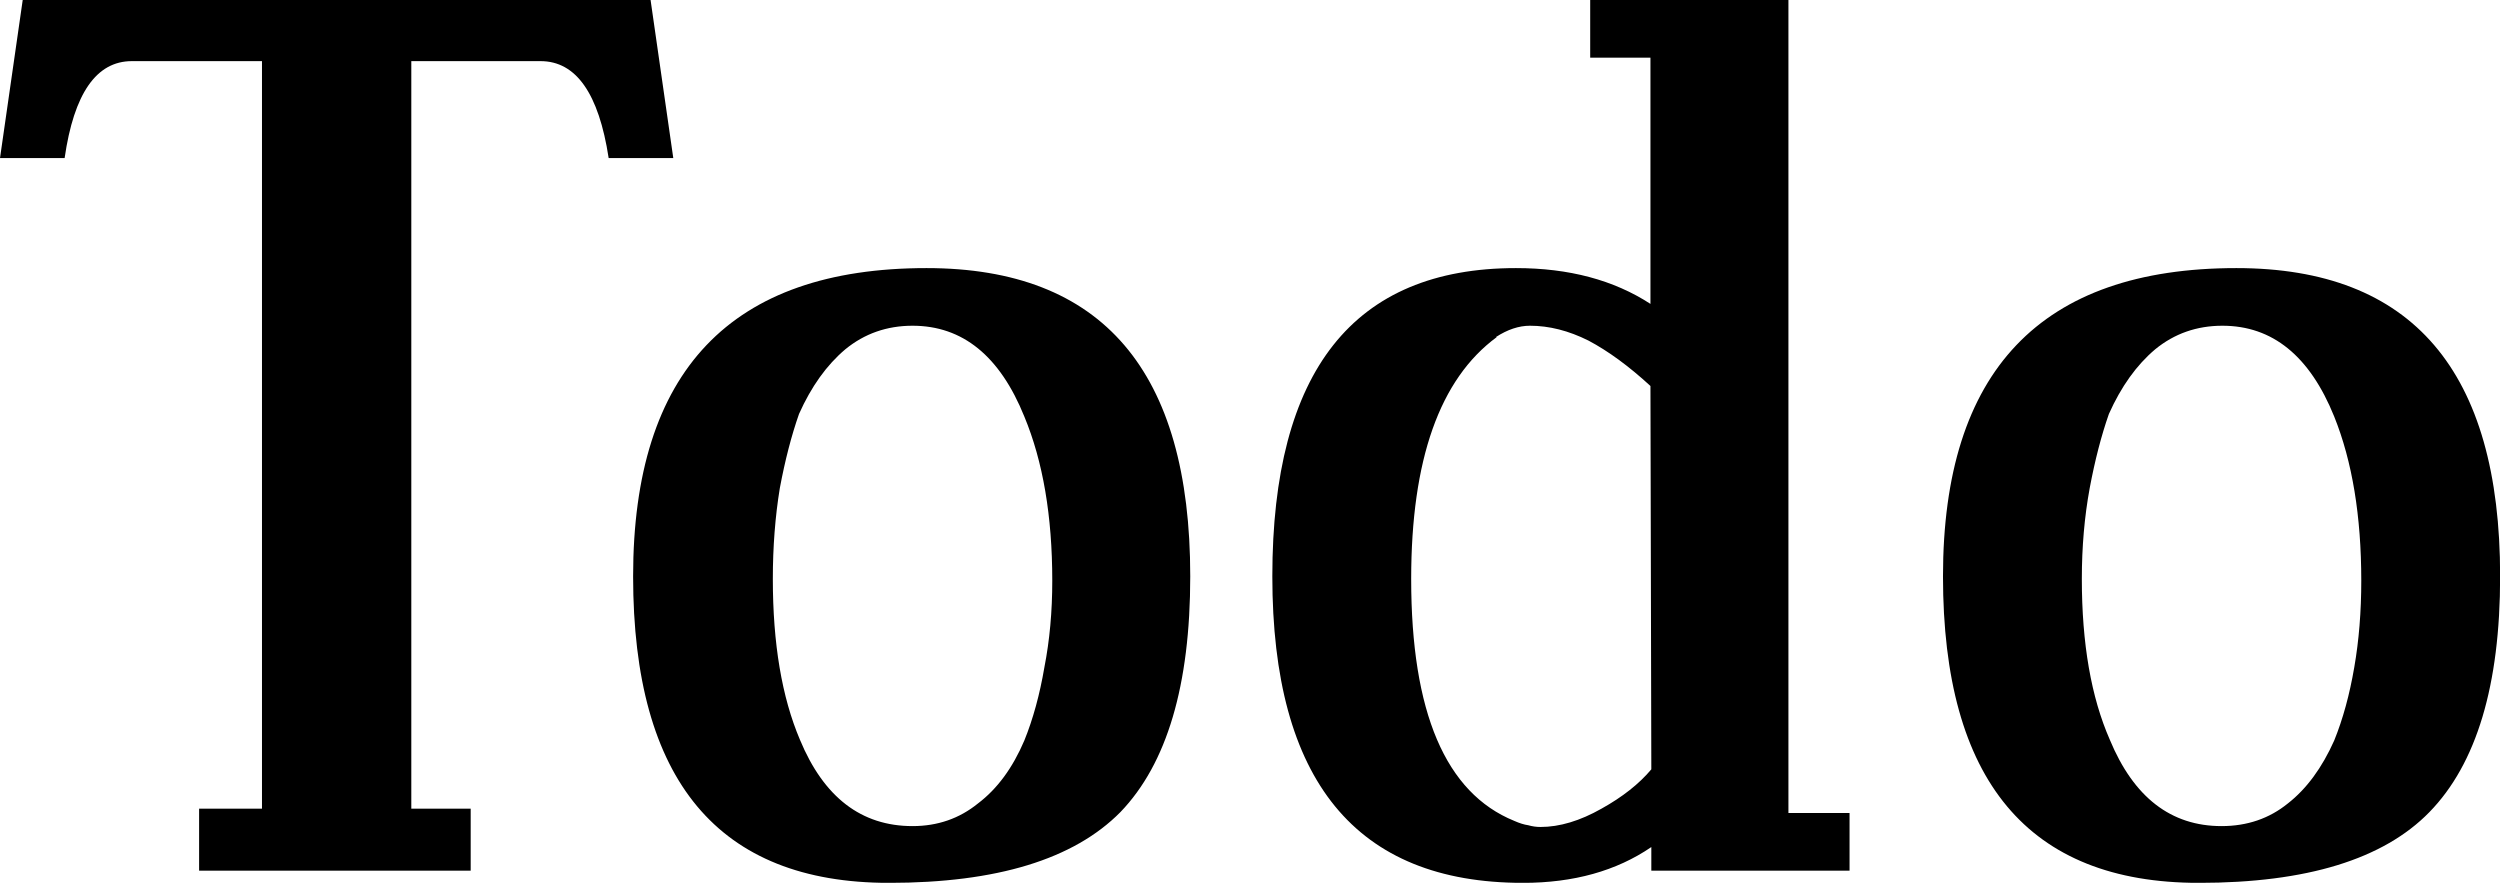 <svg data-v-423bf9ae="" xmlns="http://www.w3.org/2000/svg" viewBox="0 0 169.911 60" class="font"><!----><!----><!----><g data-v-423bf9ae="" id="f5ed399e-7bfb-4bff-8622-117c75c7cbaa" fill="black" transform="matrix(5.935,0,0,5.935,-0.237,-18.042)"><path d="M0.30 3.04L7.49 3.04L7.75 4.85L7.01 4.85L7.01 4.85Q6.84 3.74 6.23 3.74L6.23 3.74L4.75 3.74L4.75 12.30L5.43 12.30L5.43 13.01L2.32 13.01L2.32 12.30L3.04 12.30L3.04 3.74L1.55 3.74L1.55 3.74Q0.94 3.74 0.78 4.85L0.78 4.85L0.04 4.85L0.30 3.04ZM8.89 9.67L8.89 9.67L8.89 9.67Q8.89 10.78 9.20 11.51L9.20 11.51L9.20 11.51Q9.61 12.50 10.49 12.50L10.49 12.50L10.49 12.50Q10.92 12.50 11.24 12.24L11.24 12.24L11.24 12.24Q11.57 11.99 11.77 11.52L11.77 11.52L11.77 11.52Q11.92 11.15 12.00 10.68L12.00 10.68L12.00 10.68Q12.09 10.22 12.09 9.69L12.09 9.69L12.09 9.69Q12.09 8.58 11.77 7.81L11.77 7.81L11.77 7.81Q11.35 6.77 10.49 6.77L10.49 6.77L10.49 6.77Q10.05 6.77 9.72 7.04L9.72 7.04L9.72 7.04Q9.40 7.31 9.19 7.78L9.19 7.78L9.19 7.78Q9.06 8.15 8.97 8.63L8.97 8.63L8.97 8.63Q8.89 9.12 8.89 9.67ZM13.67 9.64L13.67 9.64L13.67 9.64Q13.67 11.51 12.87 12.34L12.87 12.34L12.87 12.34Q12.07 13.15 10.22 13.15L10.22 13.15L10.22 13.15Q7.29 13.15 7.29 9.64L7.29 9.64L7.29 9.64Q7.29 6.11 10.65 6.11L10.65 6.11L10.65 6.11Q13.67 6.11 13.67 9.64ZM18.95 11.85L18.94 7.46L18.94 7.46Q18.57 7.12 18.23 6.94L18.23 6.94L18.23 6.94Q17.89 6.77 17.56 6.77L17.56 6.77L17.56 6.77Q17.37 6.77 17.17 6.90L17.17 6.90L17.18 6.90L17.18 6.90Q16.20 7.62 16.20 9.67L16.20 9.67L16.20 9.67Q16.20 11.96 17.38 12.44L17.38 12.44L17.38 12.44L17.38 12.44Q17.47 12.48 17.54 12.49L17.54 12.49L17.54 12.49Q17.61 12.51 17.68 12.51L17.68 12.51L17.68 12.51Q18.01 12.51 18.38 12.30L18.38 12.30L18.38 12.30Q18.74 12.10 18.95 11.85L18.95 11.85ZM18.25 3.70L18.25 3.04L20.52 3.04L20.52 12.35L21.22 12.35L21.22 13.01L18.95 13.01L18.95 12.74L18.95 12.74Q18.35 13.15 17.48 13.15L17.48 13.15L17.48 13.15Q14.61 13.15 14.61 9.64L14.61 9.64L14.61 9.64Q14.61 6.11 17.40 6.11L17.40 6.11L17.40 6.11Q18.31 6.11 18.94 6.52L18.94 6.52L18.94 6.52Q18.94 5.79 18.94 5.12L18.94 5.12L18.94 5.12Q18.94 4.44 18.94 3.70L18.94 3.70L18.25 3.70ZM23.88 9.67L23.88 9.67L23.88 9.67Q23.88 10.78 24.20 11.51L24.20 11.51L24.20 11.51Q24.61 12.50 25.48 12.50L25.48 12.50L25.48 12.50Q25.92 12.50 26.24 12.24L26.24 12.24L26.24 12.24Q26.56 11.99 26.77 11.52L26.77 11.52L26.77 11.52Q26.92 11.15 27.00 10.68L27.00 10.68L27.00 10.68Q27.08 10.22 27.08 9.69L27.08 9.69L27.08 9.69Q27.08 8.58 26.77 7.81L26.77 7.81L26.77 7.81Q26.35 6.77 25.49 6.77L25.49 6.77L25.49 6.77Q25.05 6.77 24.72 7.04L24.72 7.04L24.72 7.04Q24.40 7.31 24.19 7.78L24.19 7.78L24.19 7.78Q24.06 8.15 23.97 8.63L23.97 8.63L23.97 8.63Q23.88 9.12 23.88 9.67ZM28.67 9.64L28.67 9.64L28.67 9.64Q28.67 11.51 27.86 12.34L27.86 12.34L27.86 12.34Q27.07 13.15 25.22 13.15L25.22 13.15L25.22 13.15Q22.29 13.15 22.29 9.64L22.29 9.64L22.29 9.64Q22.29 6.11 25.65 6.11L25.65 6.11L25.65 6.11Q28.67 6.11 28.67 9.64Z"></path></g><!----><!----></svg>